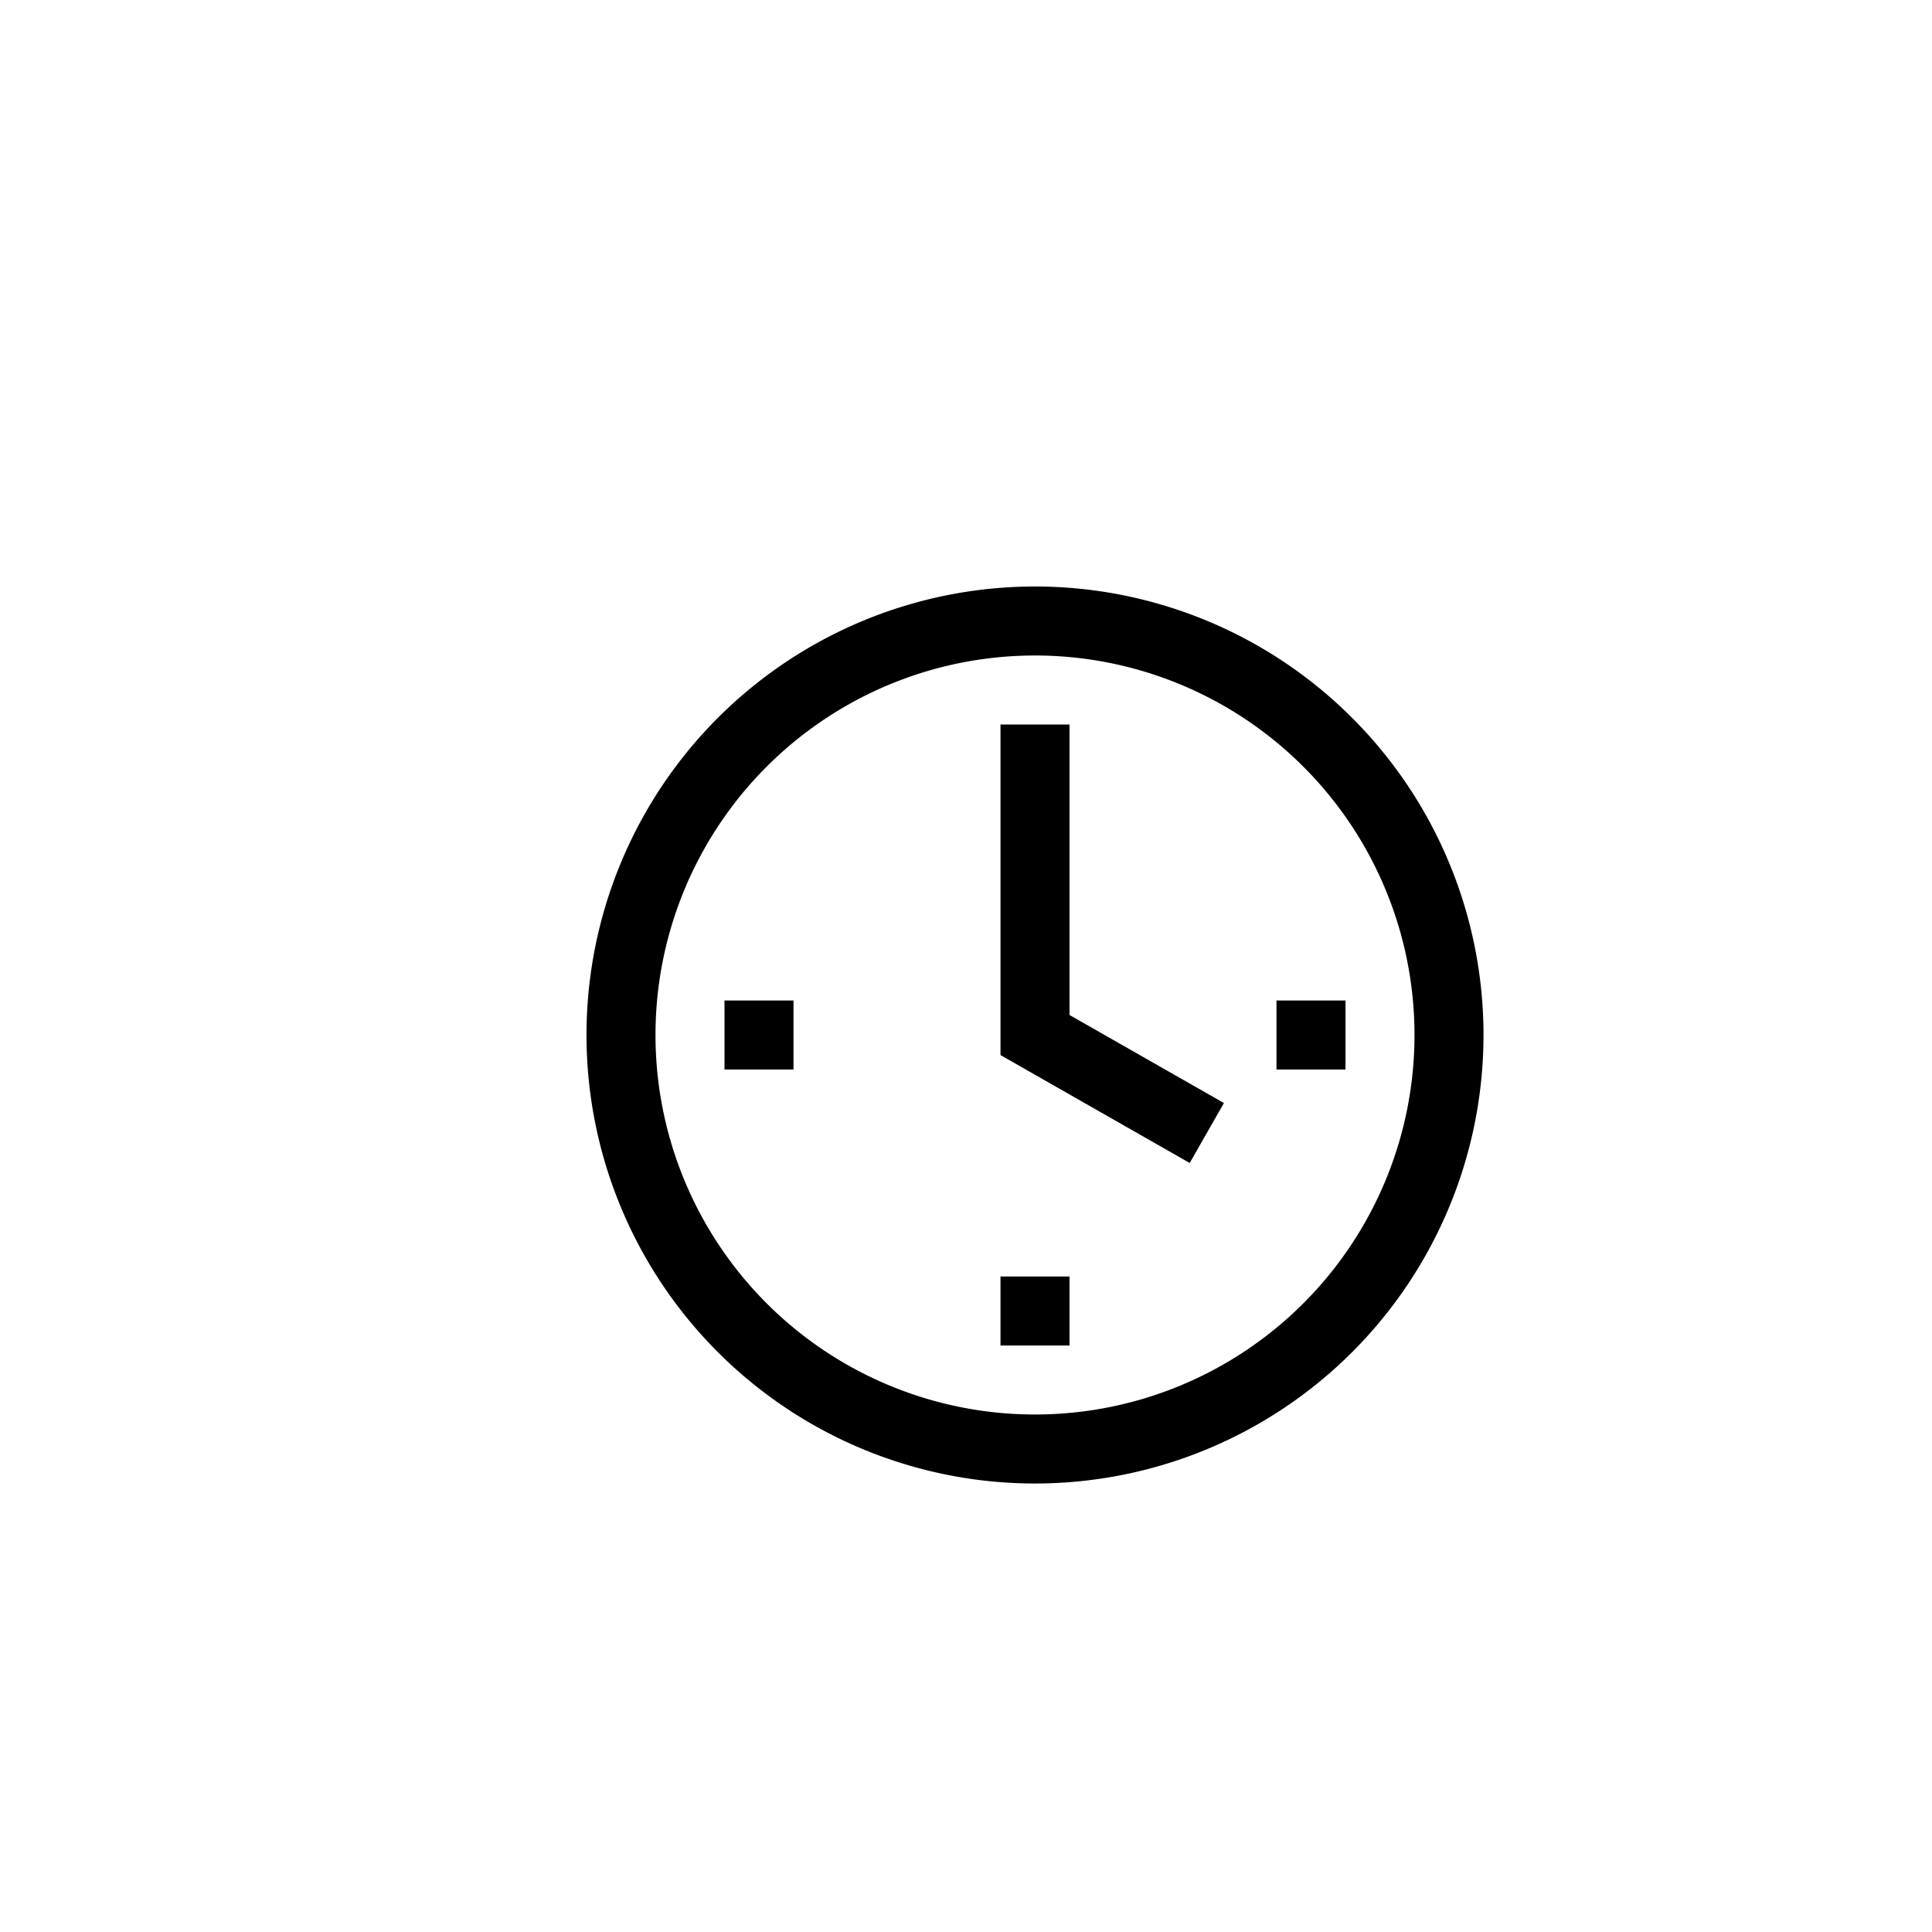 <svg  class="hidden" preserveAspectRatio="xMidYMin" xmlns="http://www.w3.org/2000/svg" viewBox="0 0 28 28" id="clock">
    <path class="a" d="M8.5,15A6.5,6.5,0,1,1,15,21.5,6.5,6.5,0,0,1,8.5,15Zm12,0A5.5,5.5,0,1,0,15,20.5,5.5,5.5,0,0,0,20.5,15Z"/>
    <polygon class="a" points="17.242 16.855 14.5 15.291 14.5 10.5 15.5 10.5 15.5 14.71 17.738 15.986 17.242 16.855"/>
    <path class="b" d="M10.5,14.5h1v1h-1Zm8,0h1v1h-1Zm-4,4h1v1h-1Z"/>
</svg>
